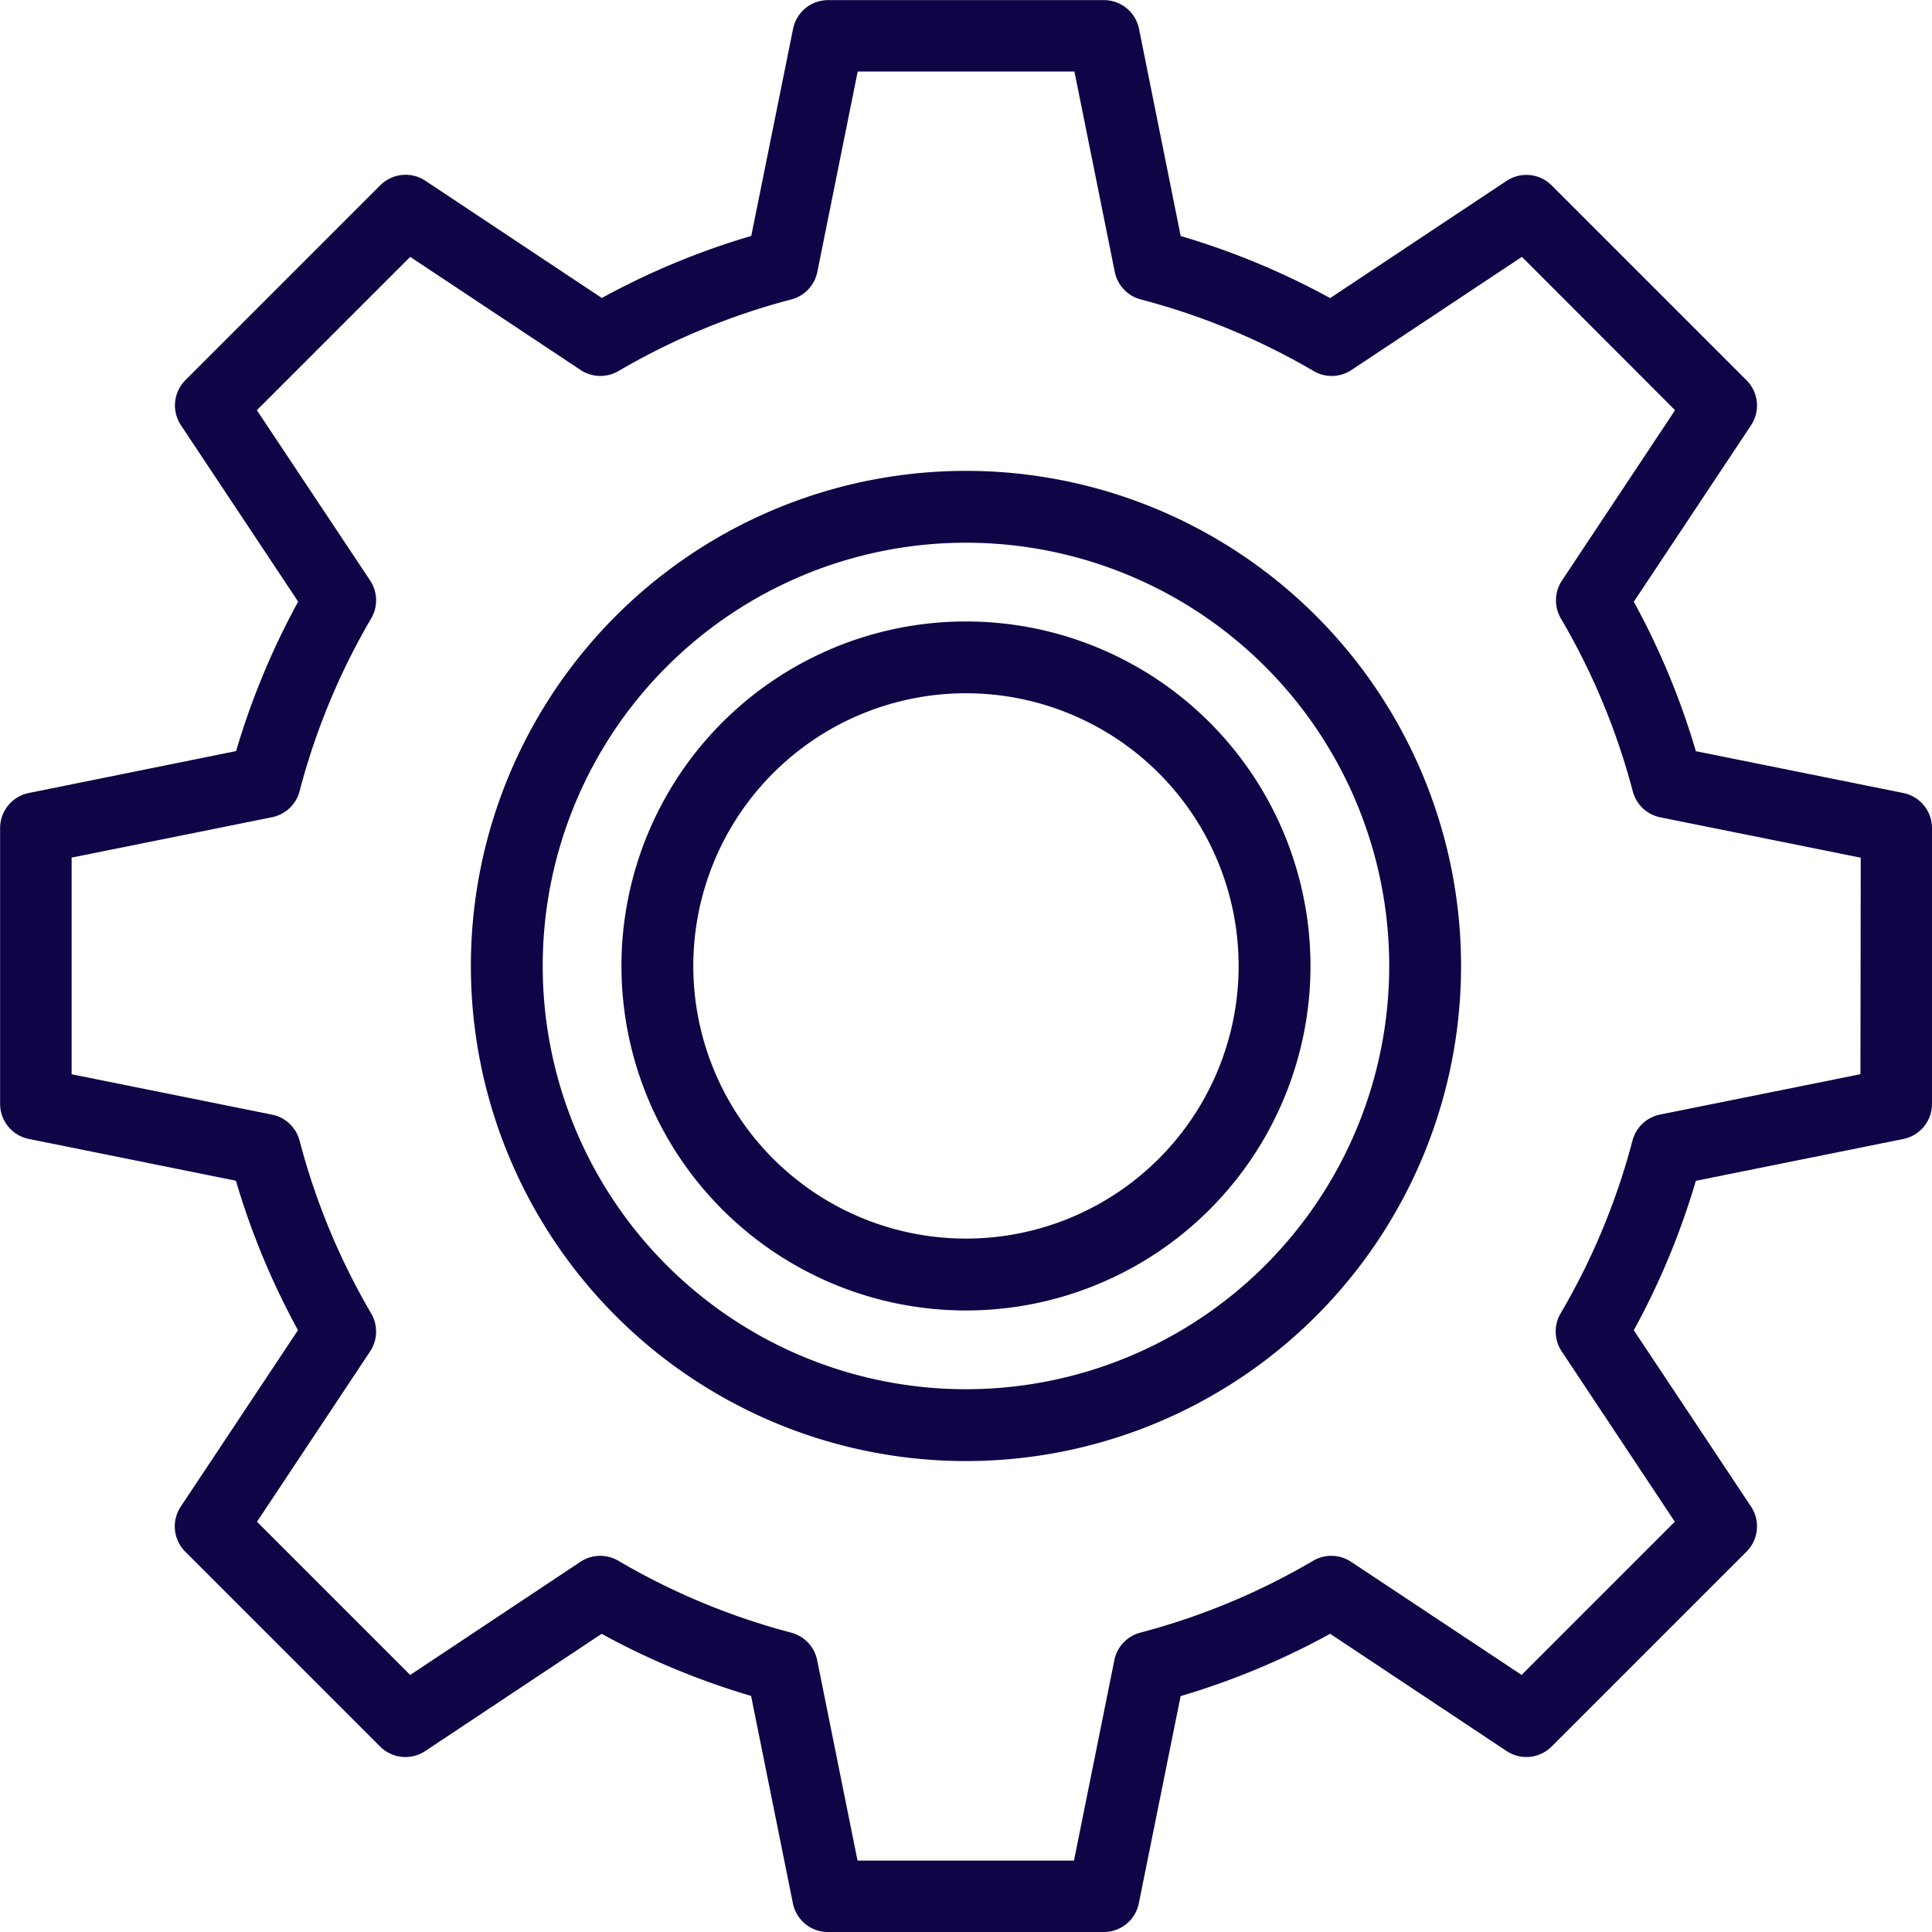 <svg xmlns="http://www.w3.org/2000/svg" width="54" height="54" viewBox="0 0 54 54">
  <defs>
    <style>
      .cls-1 {
        fill: #0f0446;
      }
    </style>
  </defs>
  <g id="gears" transform="translate(-16.935 -16.935)">
    <path id="Path_11" data-name="Path 11" class="cls-1" d="M70.135,39.1l-5.8-1.169A21.125,21.125,0,0,0,62.6,33.754l3.276-4.93a1,1,0,0,0-.126-1.262l-5.445-5.445a1,1,0,0,0-1.262-.126l-4.93,3.276a21.124,21.124,0,0,0-4.177-1.735L48.77,17.738a1,1,0,0,0-.984-.8h-7.7a1,1,0,0,0-.984.8l-1.169,5.791a21.124,21.124,0,0,0-4.177,1.735l-4.93-3.276a1,1,0,0,0-1.262.126l-5.445,5.445a1,1,0,0,0-.126,1.262l3.276,4.93a21.124,21.124,0,0,0-1.735,4.177L17.738,39.1a1,1,0,0,0-.8.984v7.7a1,1,0,0,0,.8.984l5.791,1.169a21.124,21.124,0,0,0,1.735,4.177l-3.276,4.93a1,1,0,0,0,.126,1.262l5.445,5.445a1,1,0,0,0,1.262.126l4.93-3.276a21.124,21.124,0,0,0,4.177,1.735l1.169,5.8a1,1,0,0,0,.984.8h7.7a1,1,0,0,0,.984-.8l1.169-5.794A21.124,21.124,0,0,0,54.113,62.6l4.93,3.276a1,1,0,0,0,1.262-.126l5.445-5.445a1,1,0,0,0,.126-1.262L62.6,54.116a21.124,21.124,0,0,0,1.735-4.177l5.8-1.169a1,1,0,0,0,.8-.984v-7.7A1,1,0,0,0,70.135,39.1Zm-1.2,7.859-5.6,1.128a1,1,0,0,0-.772.73,19.16,19.16,0,0,1-2.008,4.827,1,1,0,0,0,.03,1.062l3.161,4.761-4.282,4.282L54.7,60.589a1,1,0,0,0-1.062-.03,19.16,19.16,0,0,1-4.827,2.008,1,1,0,0,0-.73.772l-1.128,5.6h-6.05l-1.128-5.6a1,1,0,0,0-.73-.772,19.159,19.159,0,0,1-4.827-2.008,1,1,0,0,0-1.062.03L28.4,63.751l-4.282-4.282,3.161-4.761a1,1,0,0,0,.03-1.062,19.16,19.16,0,0,1-2-4.827,1,1,0,0,0-.772-.73l-5.6-1.128V40.905l5.6-1.128a1,1,0,0,0,.772-.73,19.16,19.16,0,0,1,2-4.827,1,1,0,0,0-.03-1.062L24.114,28.4,28.4,24.114l4.761,3.161a1,1,0,0,0,1.062.03,19.16,19.16,0,0,1,4.827-2,1,1,0,0,0,.73-.772l1.128-5.6h6.057l1.128,5.6a1,1,0,0,0,.73.772,19.16,19.16,0,0,1,4.827,2,1,1,0,0,0,1.062-.03l4.761-3.161L63.754,28.4l-3.161,4.761a1,1,0,0,0-.03,1.062,19.16,19.16,0,0,1,2.008,4.827,1,1,0,0,0,.772.73l5.6,1.128Z"/>
    <path id="Path_12" data-name="Path 12" class="cls-1" d="M53.715,39.877A13.838,13.838,0,1,0,67.553,53.715,13.838,13.838,0,0,0,53.715,39.877Zm0,25.668a11.83,11.83,0,1,1,11.83-11.83,11.83,11.83,0,0,1-11.83,11.83Z" transform="translate(-9.781 -9.781)"/>
    <path id="Path_13" data-name="Path 13" class="cls-1" d="M56.844,47.215a9.629,9.629,0,1,0,9.629,9.629A9.629,9.629,0,0,0,56.844,47.215Zm0,17.249a7.621,7.621,0,1,1,7.621-7.621,7.621,7.621,0,0,1-7.621,7.621Z" transform="translate(-12.91 -12.91)"/>
  </g>
</svg>

